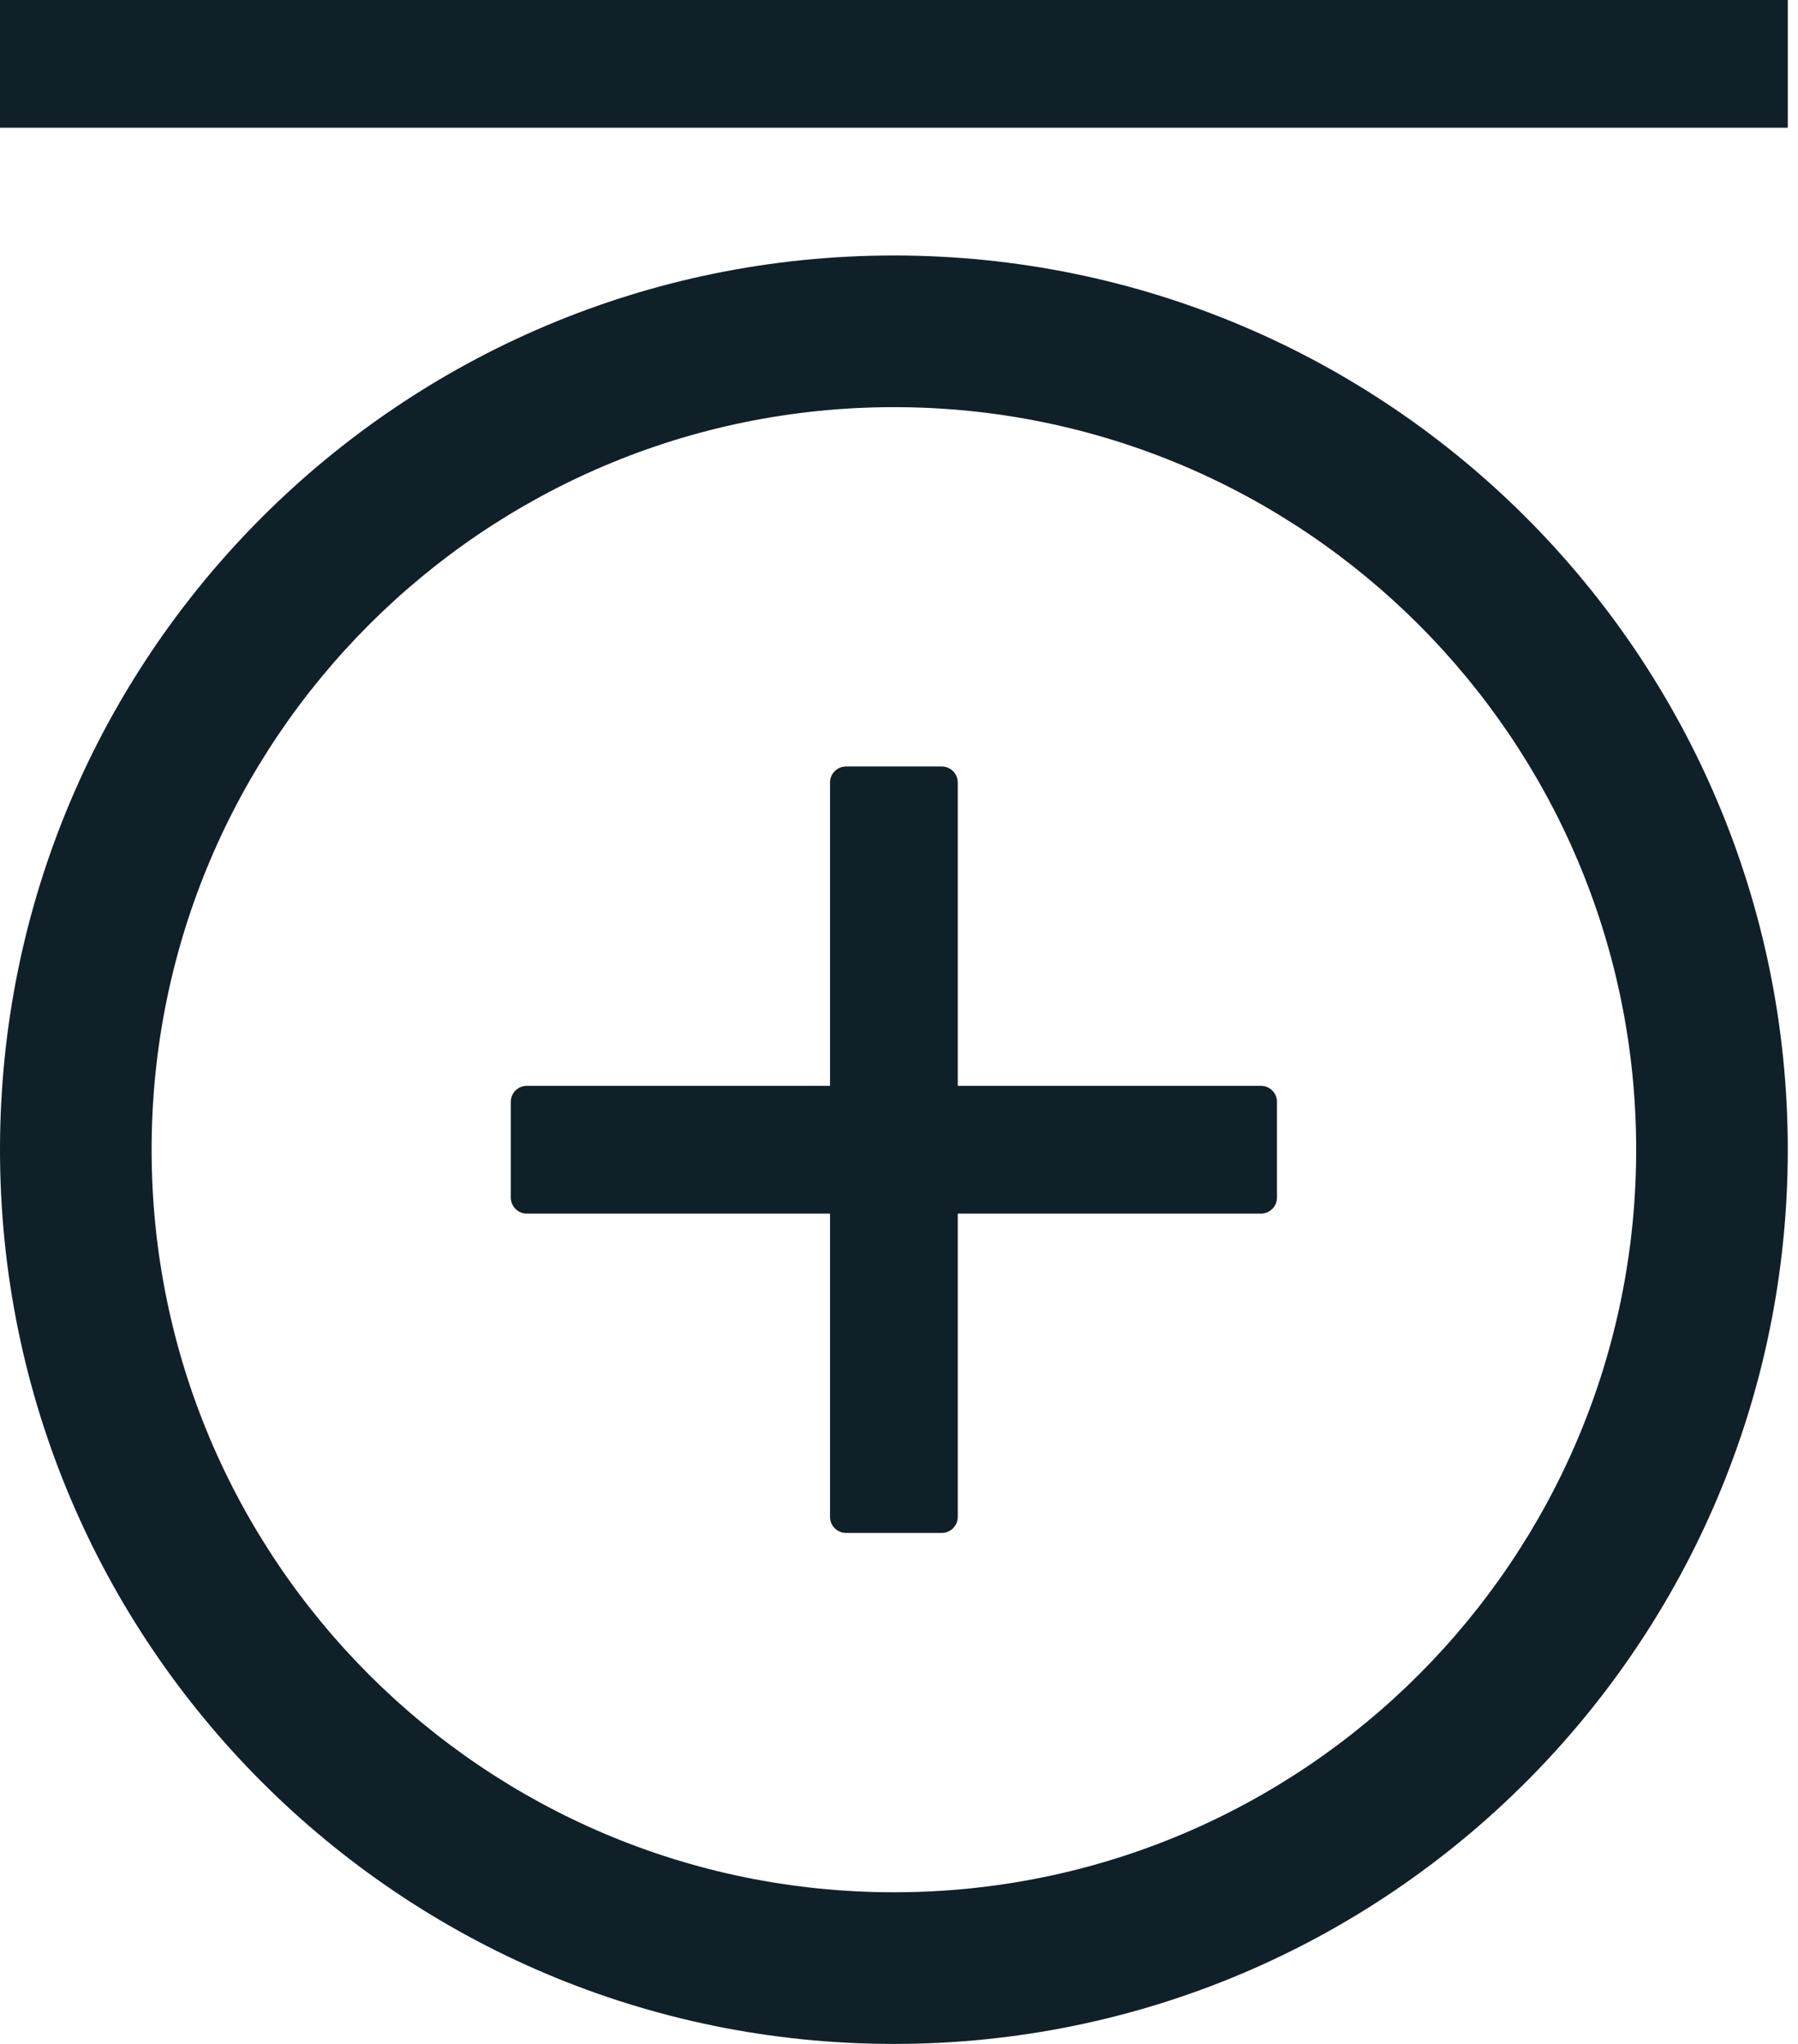 <?xml version="1.0" encoding="UTF-8"?>
<svg width="22px" height="25px" viewBox="0 0 22 25" version="1.1" xmlns="http://www.w3.org/2000/svg" xmlns:xlink="http://www.w3.org/1999/xlink">
    <!-- Generator: sketchtool 61.2 (101010) - https://sketch.com -->
    <title>067222BD-EC66-402C-BA37-090912AE3FEE</title>
    <desc>Created with sketchtool.</desc>
    <g id="Final" stroke="none" stroke-width="1" fill="none" fill-rule="evenodd">
        <g id="Icons" transform="translate(-358, -525)" fill="#102028" fill-rule="nonzero">
            <path d="M379.875,548.438 L379.875,550 L358,550 L358,548.438 L379.875,548.438 Z M368.938,525 C374.978,525 379.875,529.897 379.875,535.938 C379.875,541.978 374.978,546.875 368.938,546.875 C362.897,546.875 358,541.978 358,535.938 C358,529.897 362.897,525 368.938,525 Z M368.938,526.855 C363.923,526.855 359.855,530.923 359.855,535.938 C359.855,540.952 363.923,545.02 368.938,545.02 C373.952,545.02 378.02,540.952 378.02,535.938 C378.02,530.923 373.952,526.855 368.938,526.855 Z M369.523,531.25 C369.631,531.25 369.719,531.338 369.719,531.445 L369.719,531.445 L369.719,535.156 L373.43,535.156 C373.537,535.156 373.625,535.244 373.625,535.352 L373.625,535.352 L373.625,536.523 C373.625,536.631 373.537,536.719 373.43,536.719 L373.43,536.719 L369.719,536.719 L369.719,540.43 C369.719,540.537 369.631,540.625 369.523,540.625 L369.523,540.625 L368.352,540.625 C368.244,540.625 368.156,540.537 368.156,540.43 L368.156,540.43 L368.156,536.719 L364.445,536.719 C364.338,536.719 364.25,536.631 364.25,536.523 L364.25,536.523 L364.25,535.352 C364.25,535.244 364.338,535.156 364.445,535.156 L364.445,535.156 L368.156,535.156 L368.156,531.445 C368.156,531.338 368.244,531.25 368.352,531.25 L368.352,531.25 Z" id="Add-Below" transform="translate(368.938, 537.5) scale(1, -1) translate(-368.938, -537.5) "></path>
        </g>
    </g>
</svg>